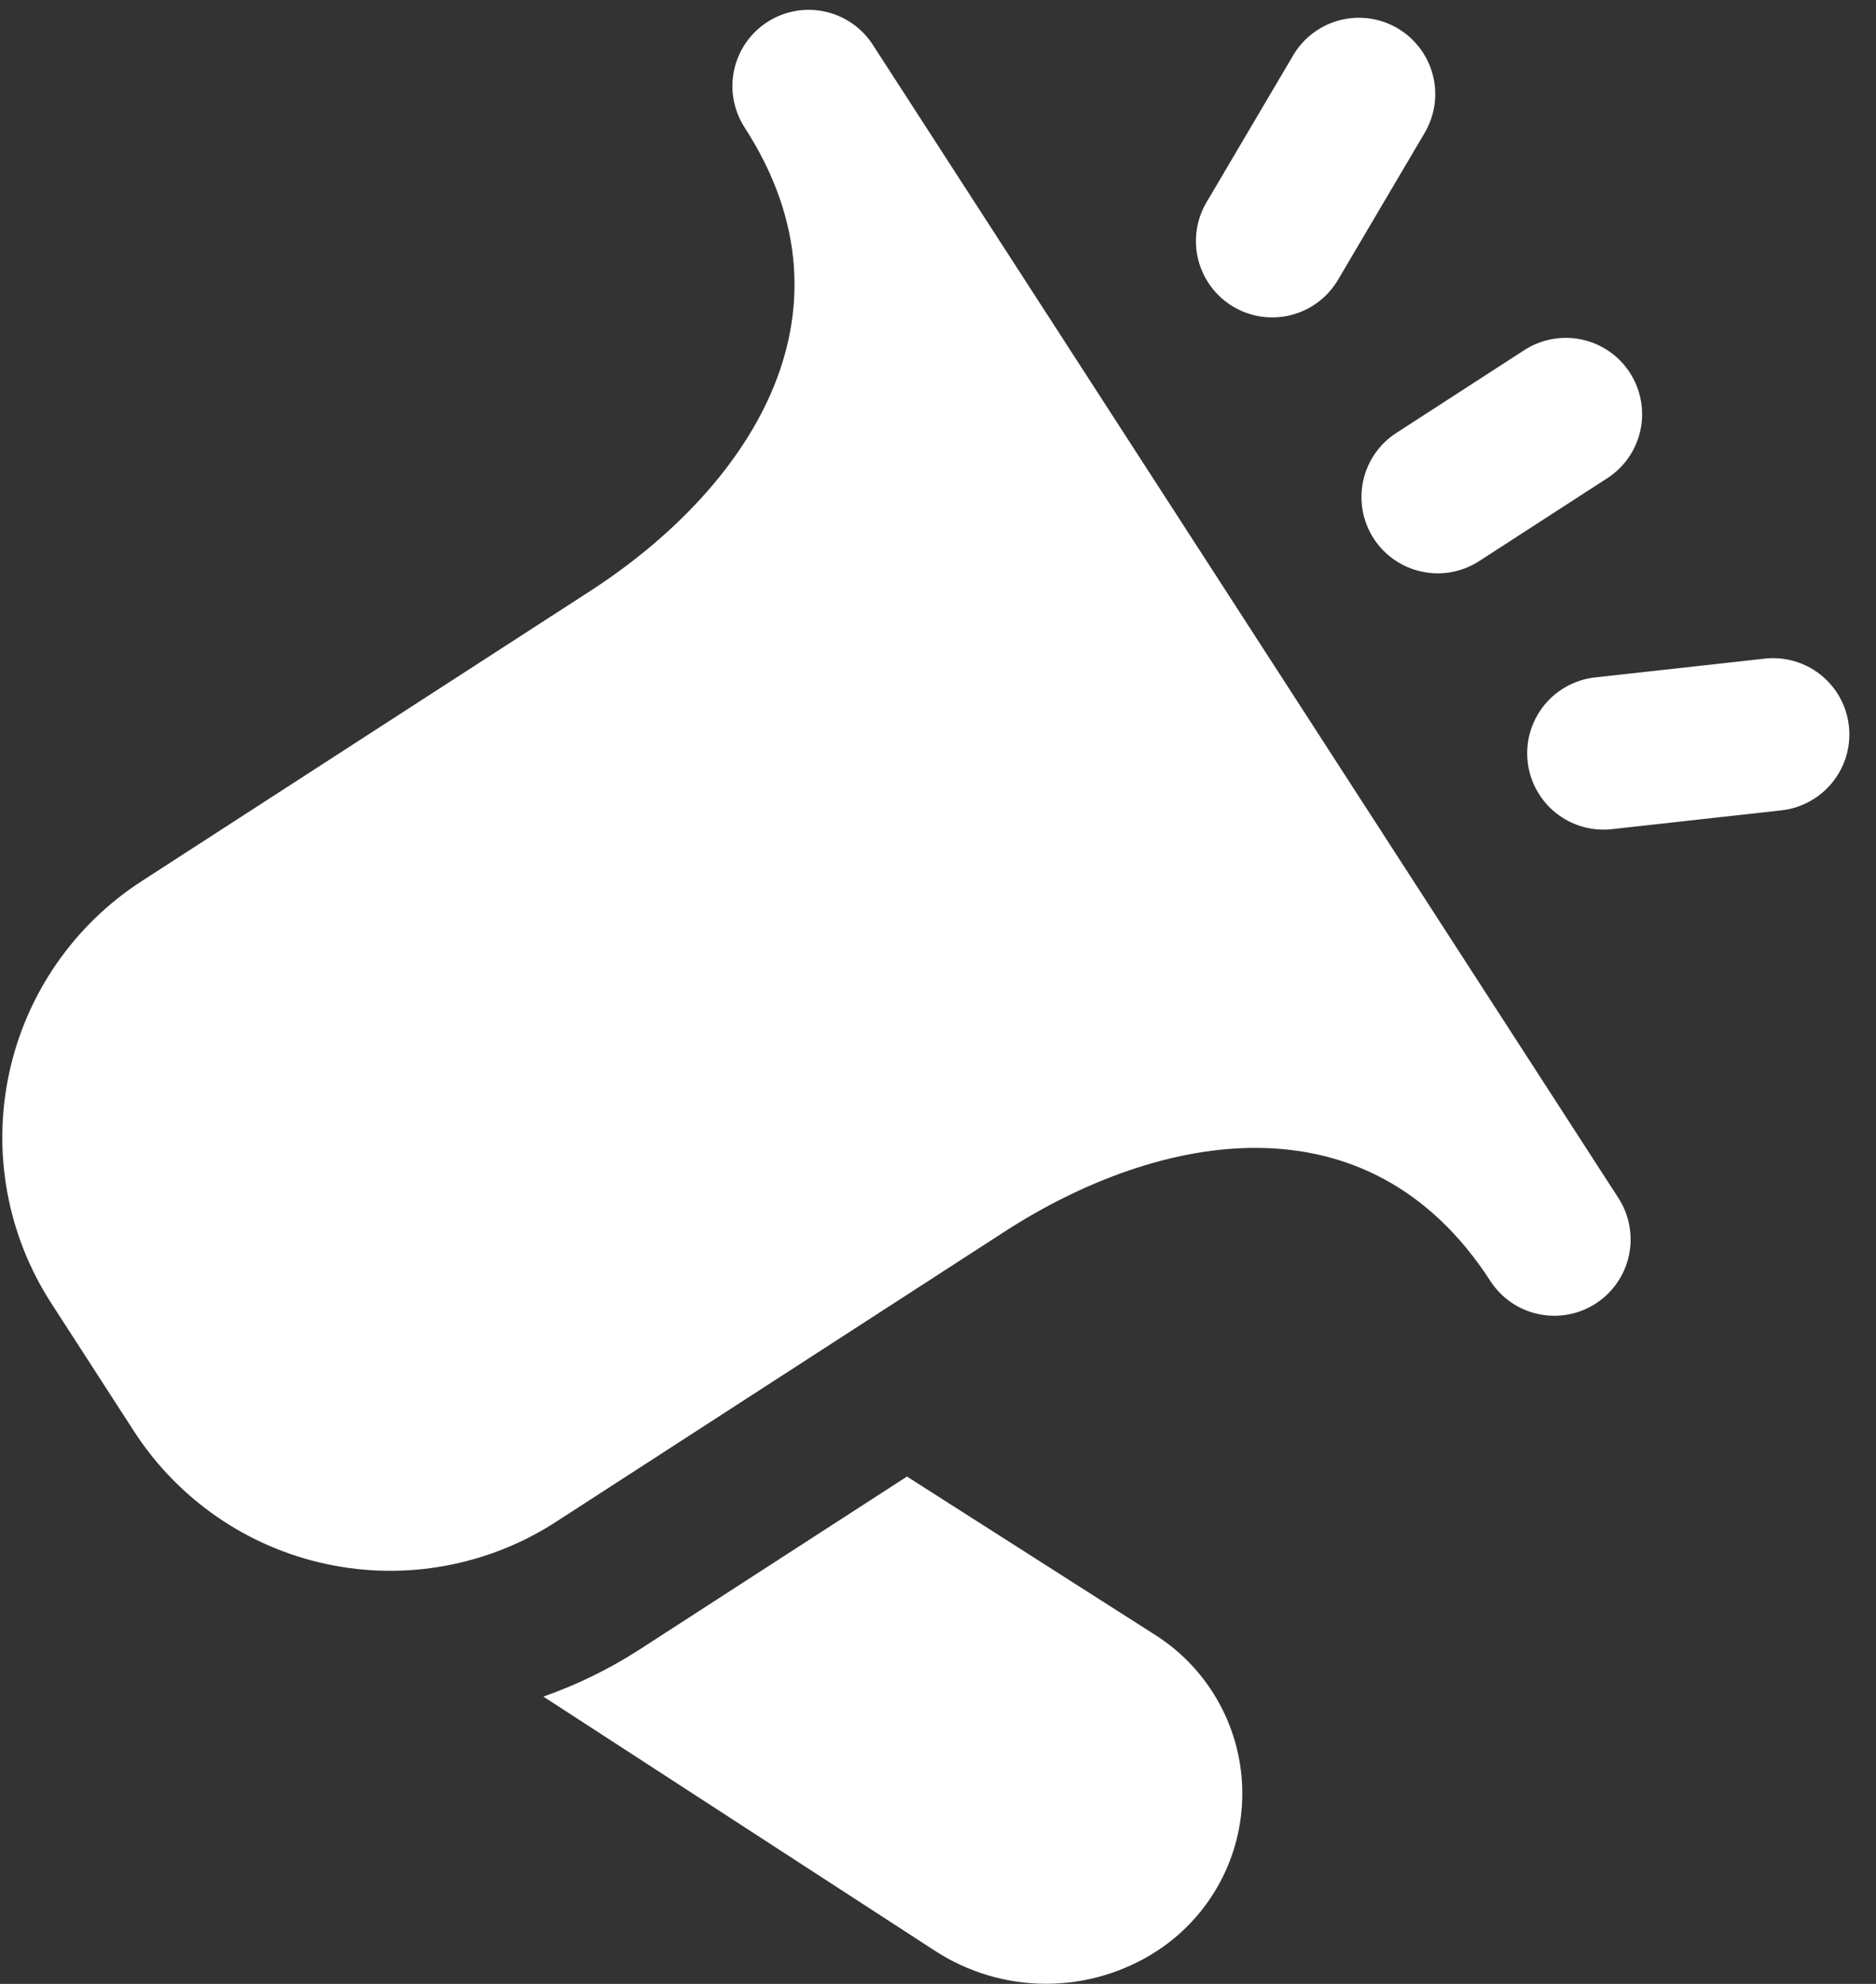 <svg width="35" height="37" viewBox="0 0 35 37" fill="none" xmlns="http://www.w3.org/2000/svg">
<rect x="0" y="0" width="35" height="37" fill="#333333" stroke="none"/>
<path d="M33.85 14.894C33.665 15.014 33.455 15.089 33.236 15.113L30.073 15.464C29.698 15.506 29.322 15.397 29.027 15.161C28.732 14.925 28.543 14.582 28.501 14.207C28.459 13.831 28.568 13.455 28.804 13.16C29.04 12.865 29.383 12.676 29.758 12.634L32.921 12.284C33.24 12.248 33.562 12.321 33.834 12.491C34.106 12.661 34.313 12.918 34.421 13.22C34.528 13.523 34.53 13.853 34.427 14.157C34.323 14.46 34.12 14.72 33.85 14.894V14.894ZM24.962 5.22L26.579 2.479C26.771 2.154 26.826 1.766 26.732 1.4C26.638 1.035 26.402 0.721 26.077 0.529C25.752 0.337 25.364 0.282 24.998 0.376C24.632 0.471 24.319 0.706 24.127 1.031L22.51 3.772C22.318 4.097 22.263 4.485 22.357 4.851C22.451 5.216 22.687 5.53 23.012 5.722C23.337 5.914 23.725 5.969 24.091 5.875C24.456 5.781 24.77 5.545 24.962 5.22V5.22ZM30.408 6.951C30.203 6.634 29.881 6.412 29.512 6.333C29.143 6.254 28.757 6.324 28.44 6.529L26.05 8.075C25.733 8.28 25.511 8.602 25.432 8.971C25.353 9.341 25.423 9.726 25.628 10.043C25.833 10.36 26.156 10.582 26.525 10.661C26.894 10.741 27.279 10.67 27.596 10.465L29.986 8.919C30.303 8.714 30.526 8.392 30.605 8.023C30.684 7.654 30.613 7.268 30.408 6.951ZM30.194 22.343L16.283 0.834C16.078 0.517 15.755 0.294 15.386 0.215C15.017 0.136 14.632 0.206 14.315 0.411C13.998 0.616 13.775 0.939 13.696 1.308C13.617 1.677 13.688 2.062 13.893 2.379C16.172 5.903 13.897 9.156 11.009 11.024L2.644 16.433C1.376 17.253 0.486 18.543 0.17 20.019C-0.147 21.496 0.136 23.037 0.956 24.305L2.501 26.695C3.321 27.962 4.611 28.853 6.087 29.169C7.563 29.486 9.105 29.203 10.373 28.383L18.738 22.973C21.626 21.105 25.525 20.365 27.804 23.889C28.009 24.206 28.331 24.429 28.701 24.508C29.07 24.587 29.455 24.516 29.772 24.311C30.089 24.106 30.311 23.784 30.39 23.415C30.47 23.046 30.399 22.66 30.194 22.343ZM16.921 27.538L11.918 30.773C11.361 31.131 10.763 31.422 10.138 31.642L17.439 36.38C18.055 36.782 18.774 36.996 19.509 36.998C20.243 36.999 20.963 36.788 21.58 36.389C22.071 36.07 22.474 35.634 22.753 35.12C23.032 34.607 23.178 34.031 23.177 33.447C23.177 32.862 23.03 32.286 22.75 31.773C22.471 31.259 22.067 30.824 21.576 30.507L16.921 27.538Z" fill="white"/>
</svg>
